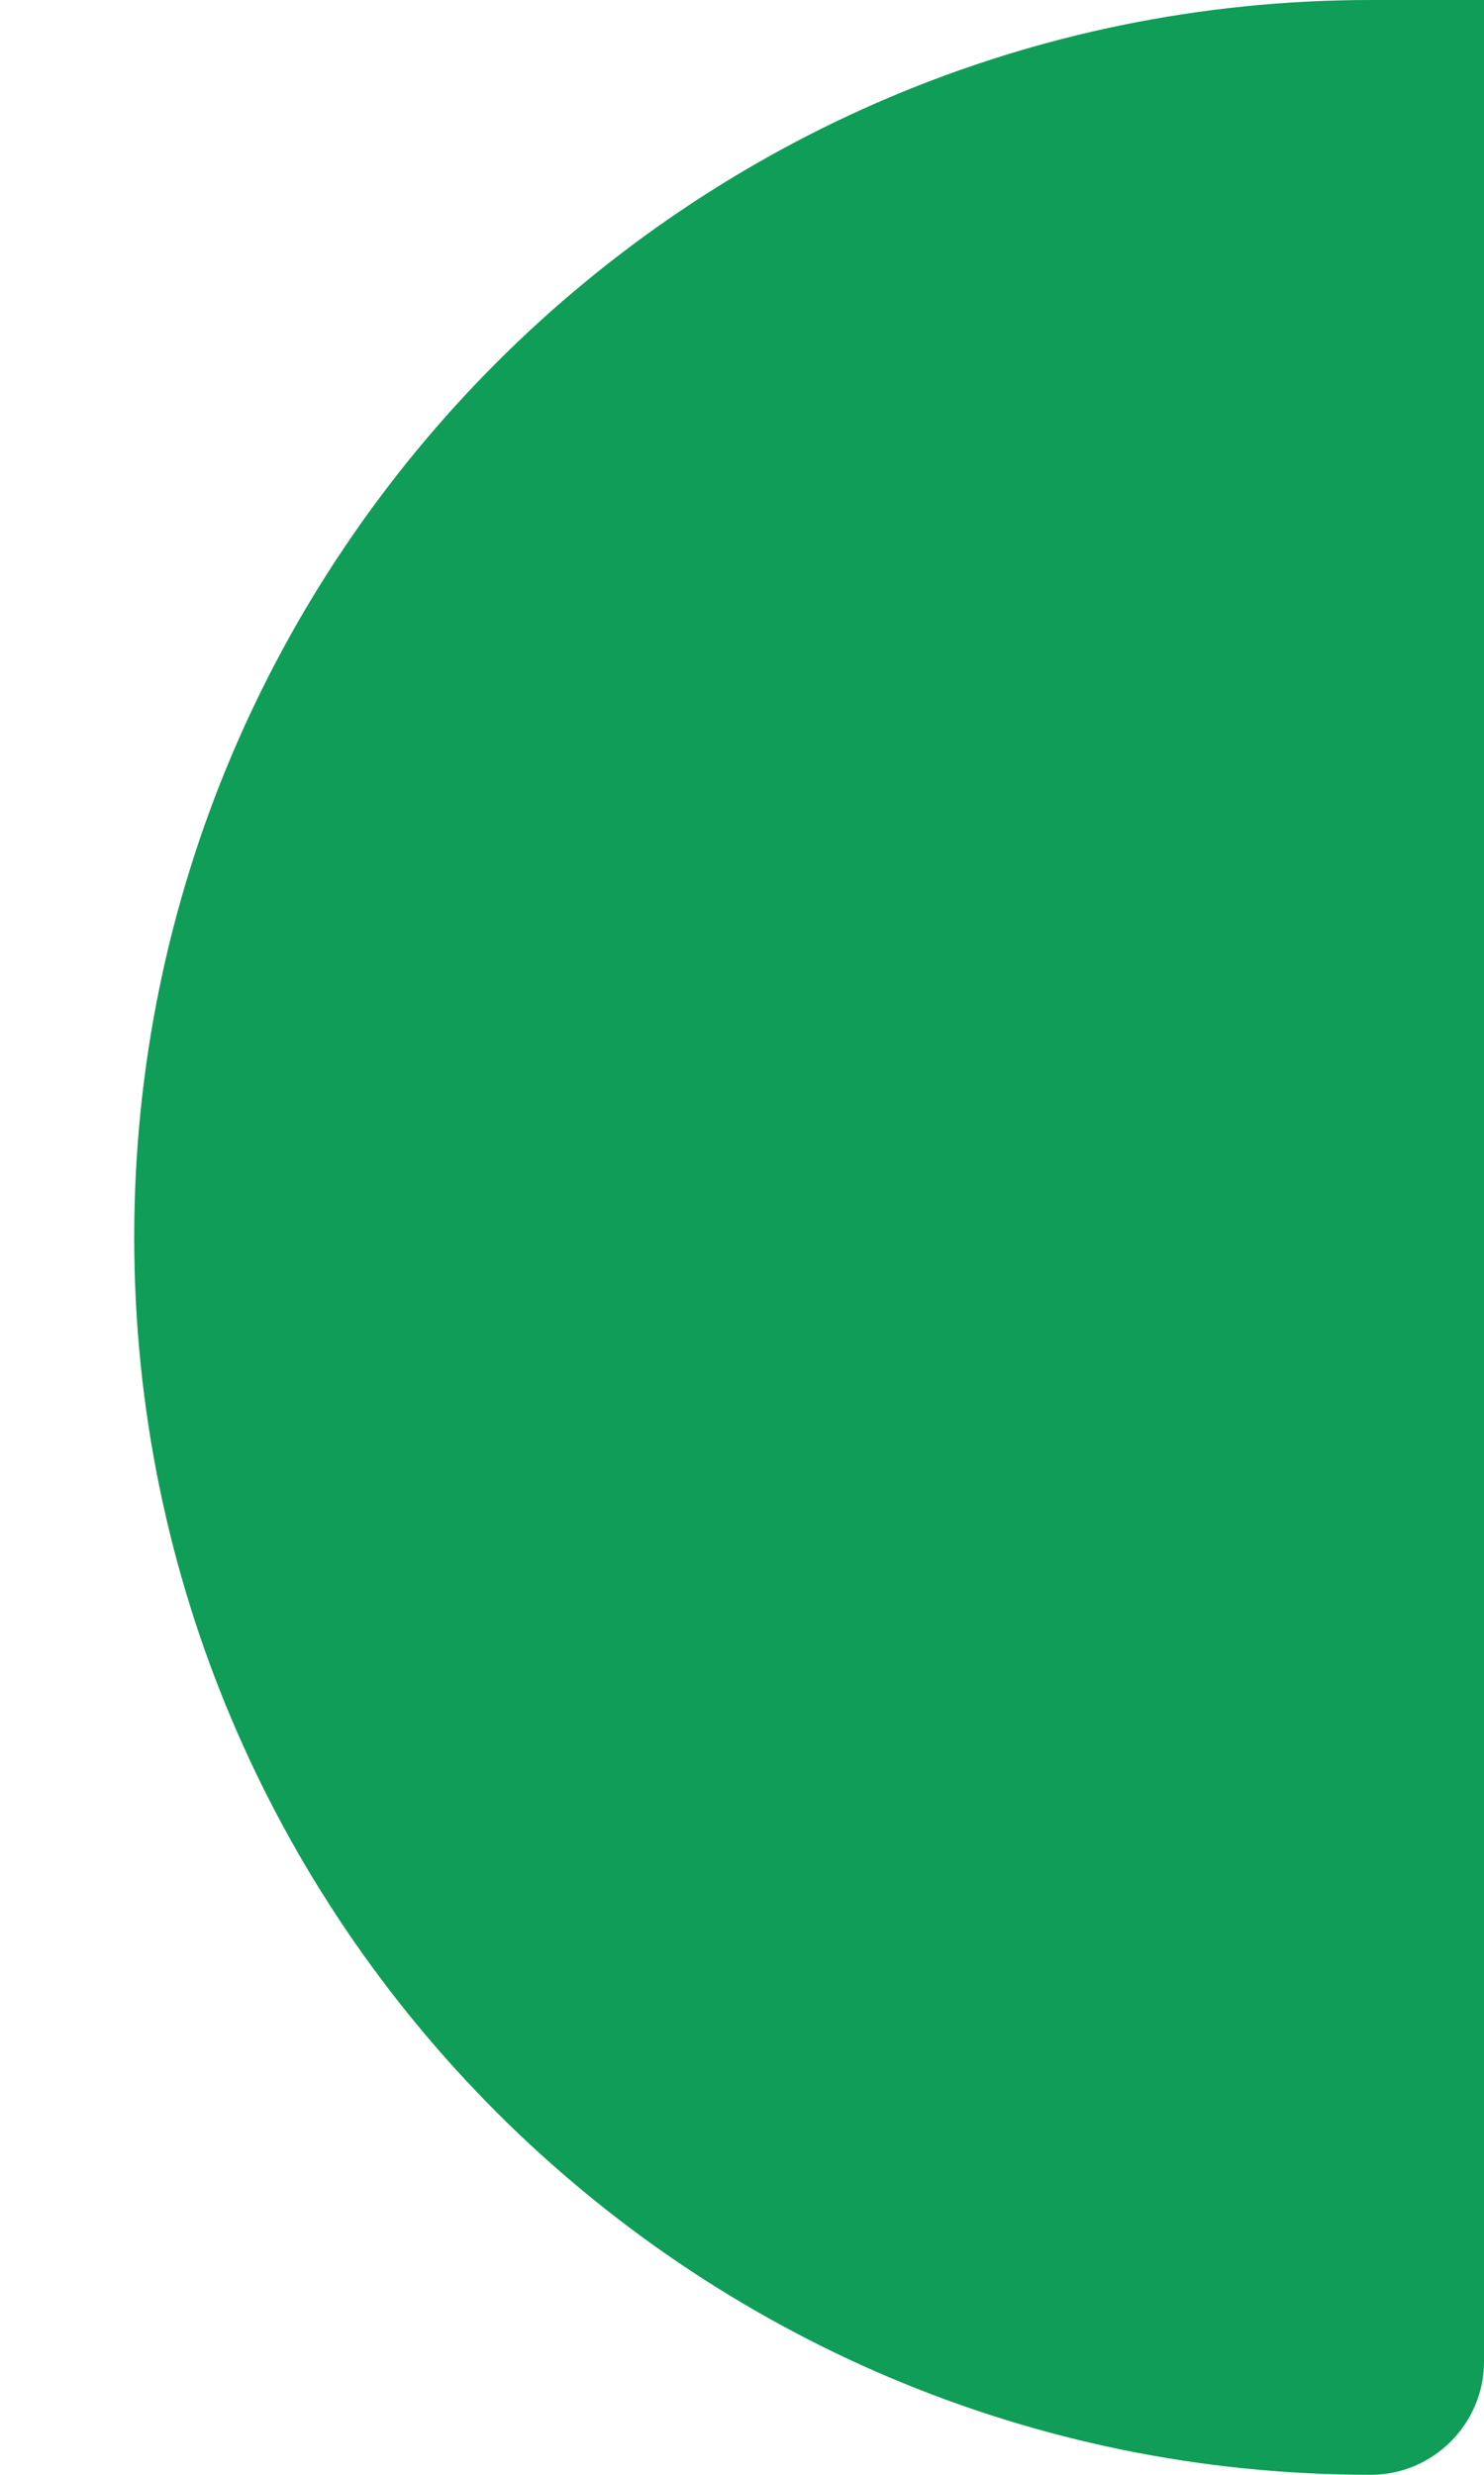 <svg width="9" height="15" viewBox="0 0 9 15" fill="none" xmlns="http://www.w3.org/2000/svg">
<path d="M0.814 7.5C0.814 3.36 4.174 0 8.314 0H9V14.314C9 14.691 8.691 15 8.314 15C4.174 15 0.814 11.64 0.814 7.5Z" fill="#0F9D58"/>
</svg>
